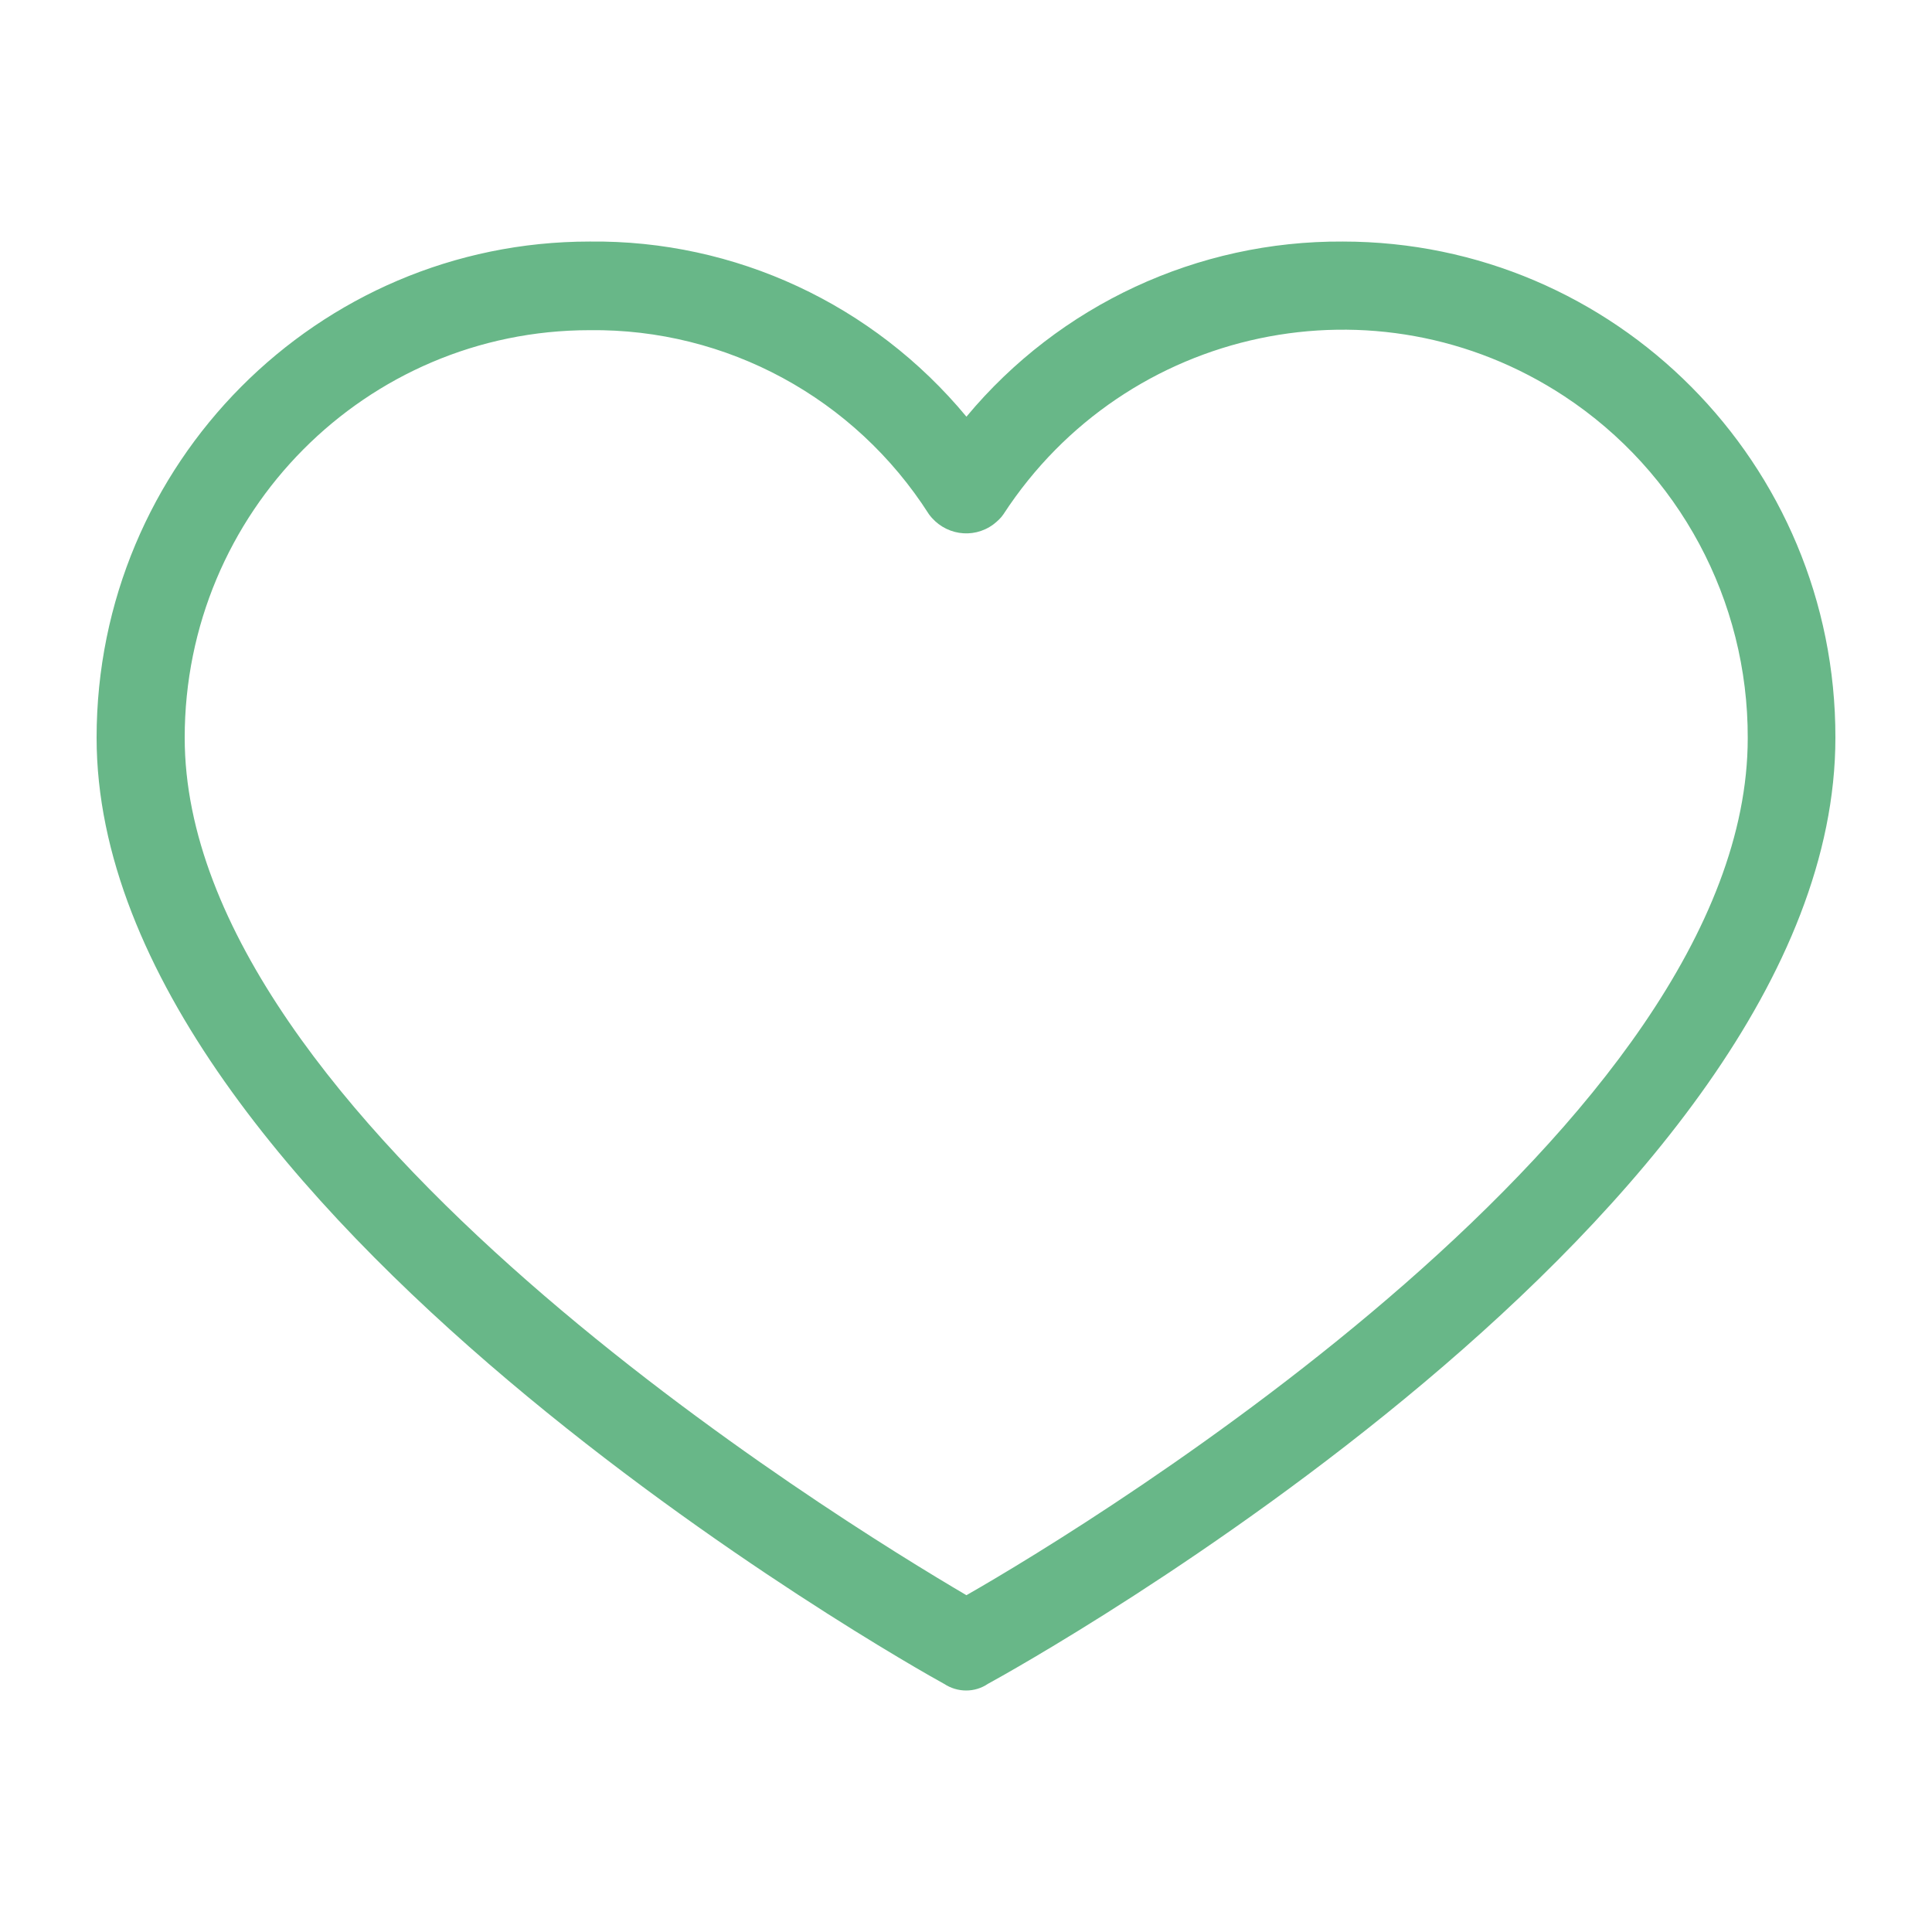 <svg xmlns="http://www.w3.org/2000/svg" width="100%" height="100%" viewBox="0 0 40 40" id="like" color="#68b788">
    <title>like</title>
    <path
      d="M27.8 5.001C24.799 4.983 21.937 6.309 20.009 8.627C18.081 6.3 15.219 4.966 12.208 5.001C6.572 5.001 2 9.601 2 15.273C2 25.002 18.866 34.493 19.546 34.862C19.826 35.046 20.183 35.046 20.454 34.862C21.134 34.493 38 25.133 38 15.273C38.009 9.601 33.437 5.001 27.8 5.001ZM20.009 33.027C17.365 31.473 3.824 23.167 3.824 15.273C3.824 10.611 7.575 6.836 12.208 6.836C15.044 6.801 17.697 8.241 19.232 10.646C19.546 11.076 20.14 11.173 20.567 10.857C20.646 10.796 20.724 10.725 20.776 10.646C23.316 6.748 28.507 5.65 32.39 8.205C34.763 9.768 36.194 12.429 36.185 15.282C36.185 23.255 22.652 31.517 20.009 33.027Z"
      fill="currentColor" />
  </svg>